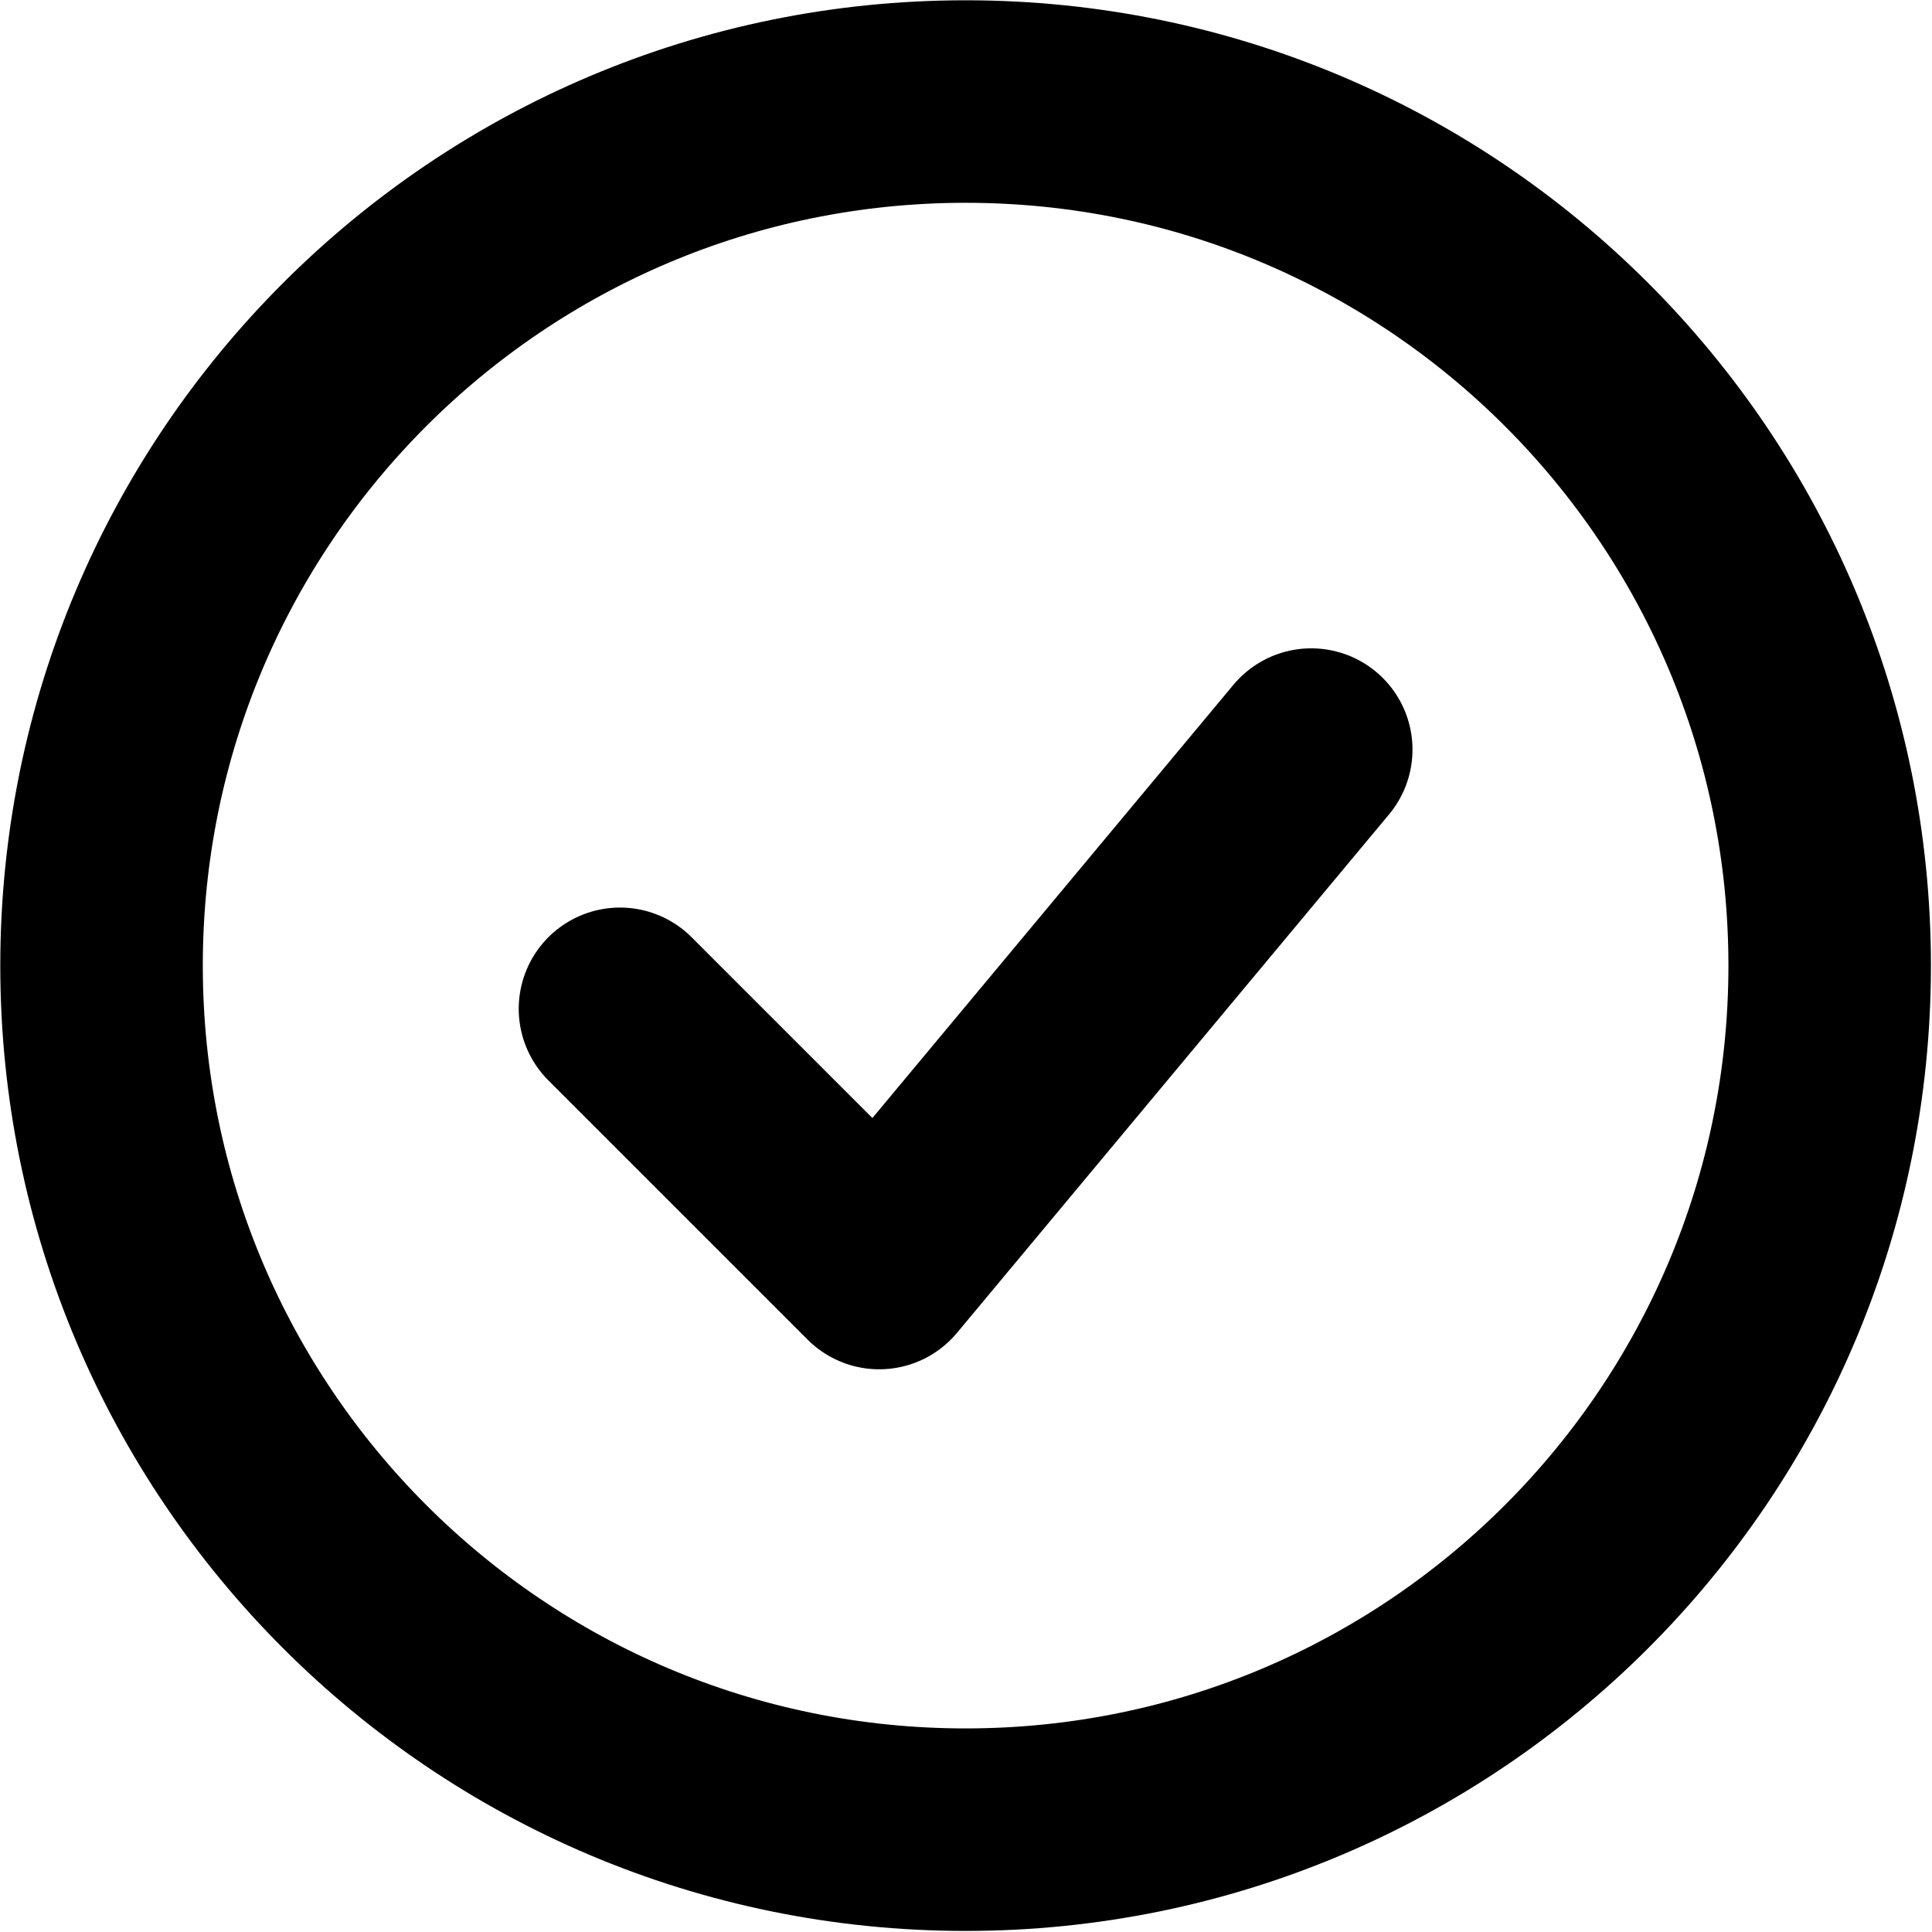 <svg width="477" height="477" viewBox="0 0 477 477" fill="none" xmlns="http://www.w3.org/2000/svg">
<path d="M153.07 249.07L217.07 313.07L323.737 185.07" stroke="black" stroke-width="50" stroke-linecap="round" stroke-linejoin="round"/>
<path d="M238.404 451.737C356.224 451.737 451.737 356.224 451.737 238.404C451.737 120.583 356.224 25.07 238.404 25.07C120.583 25.07 25.07 120.583 25.07 238.404C25.07 356.224 120.583 451.737 238.404 451.737Z" stroke="black" stroke-width="50"/>
</svg>
